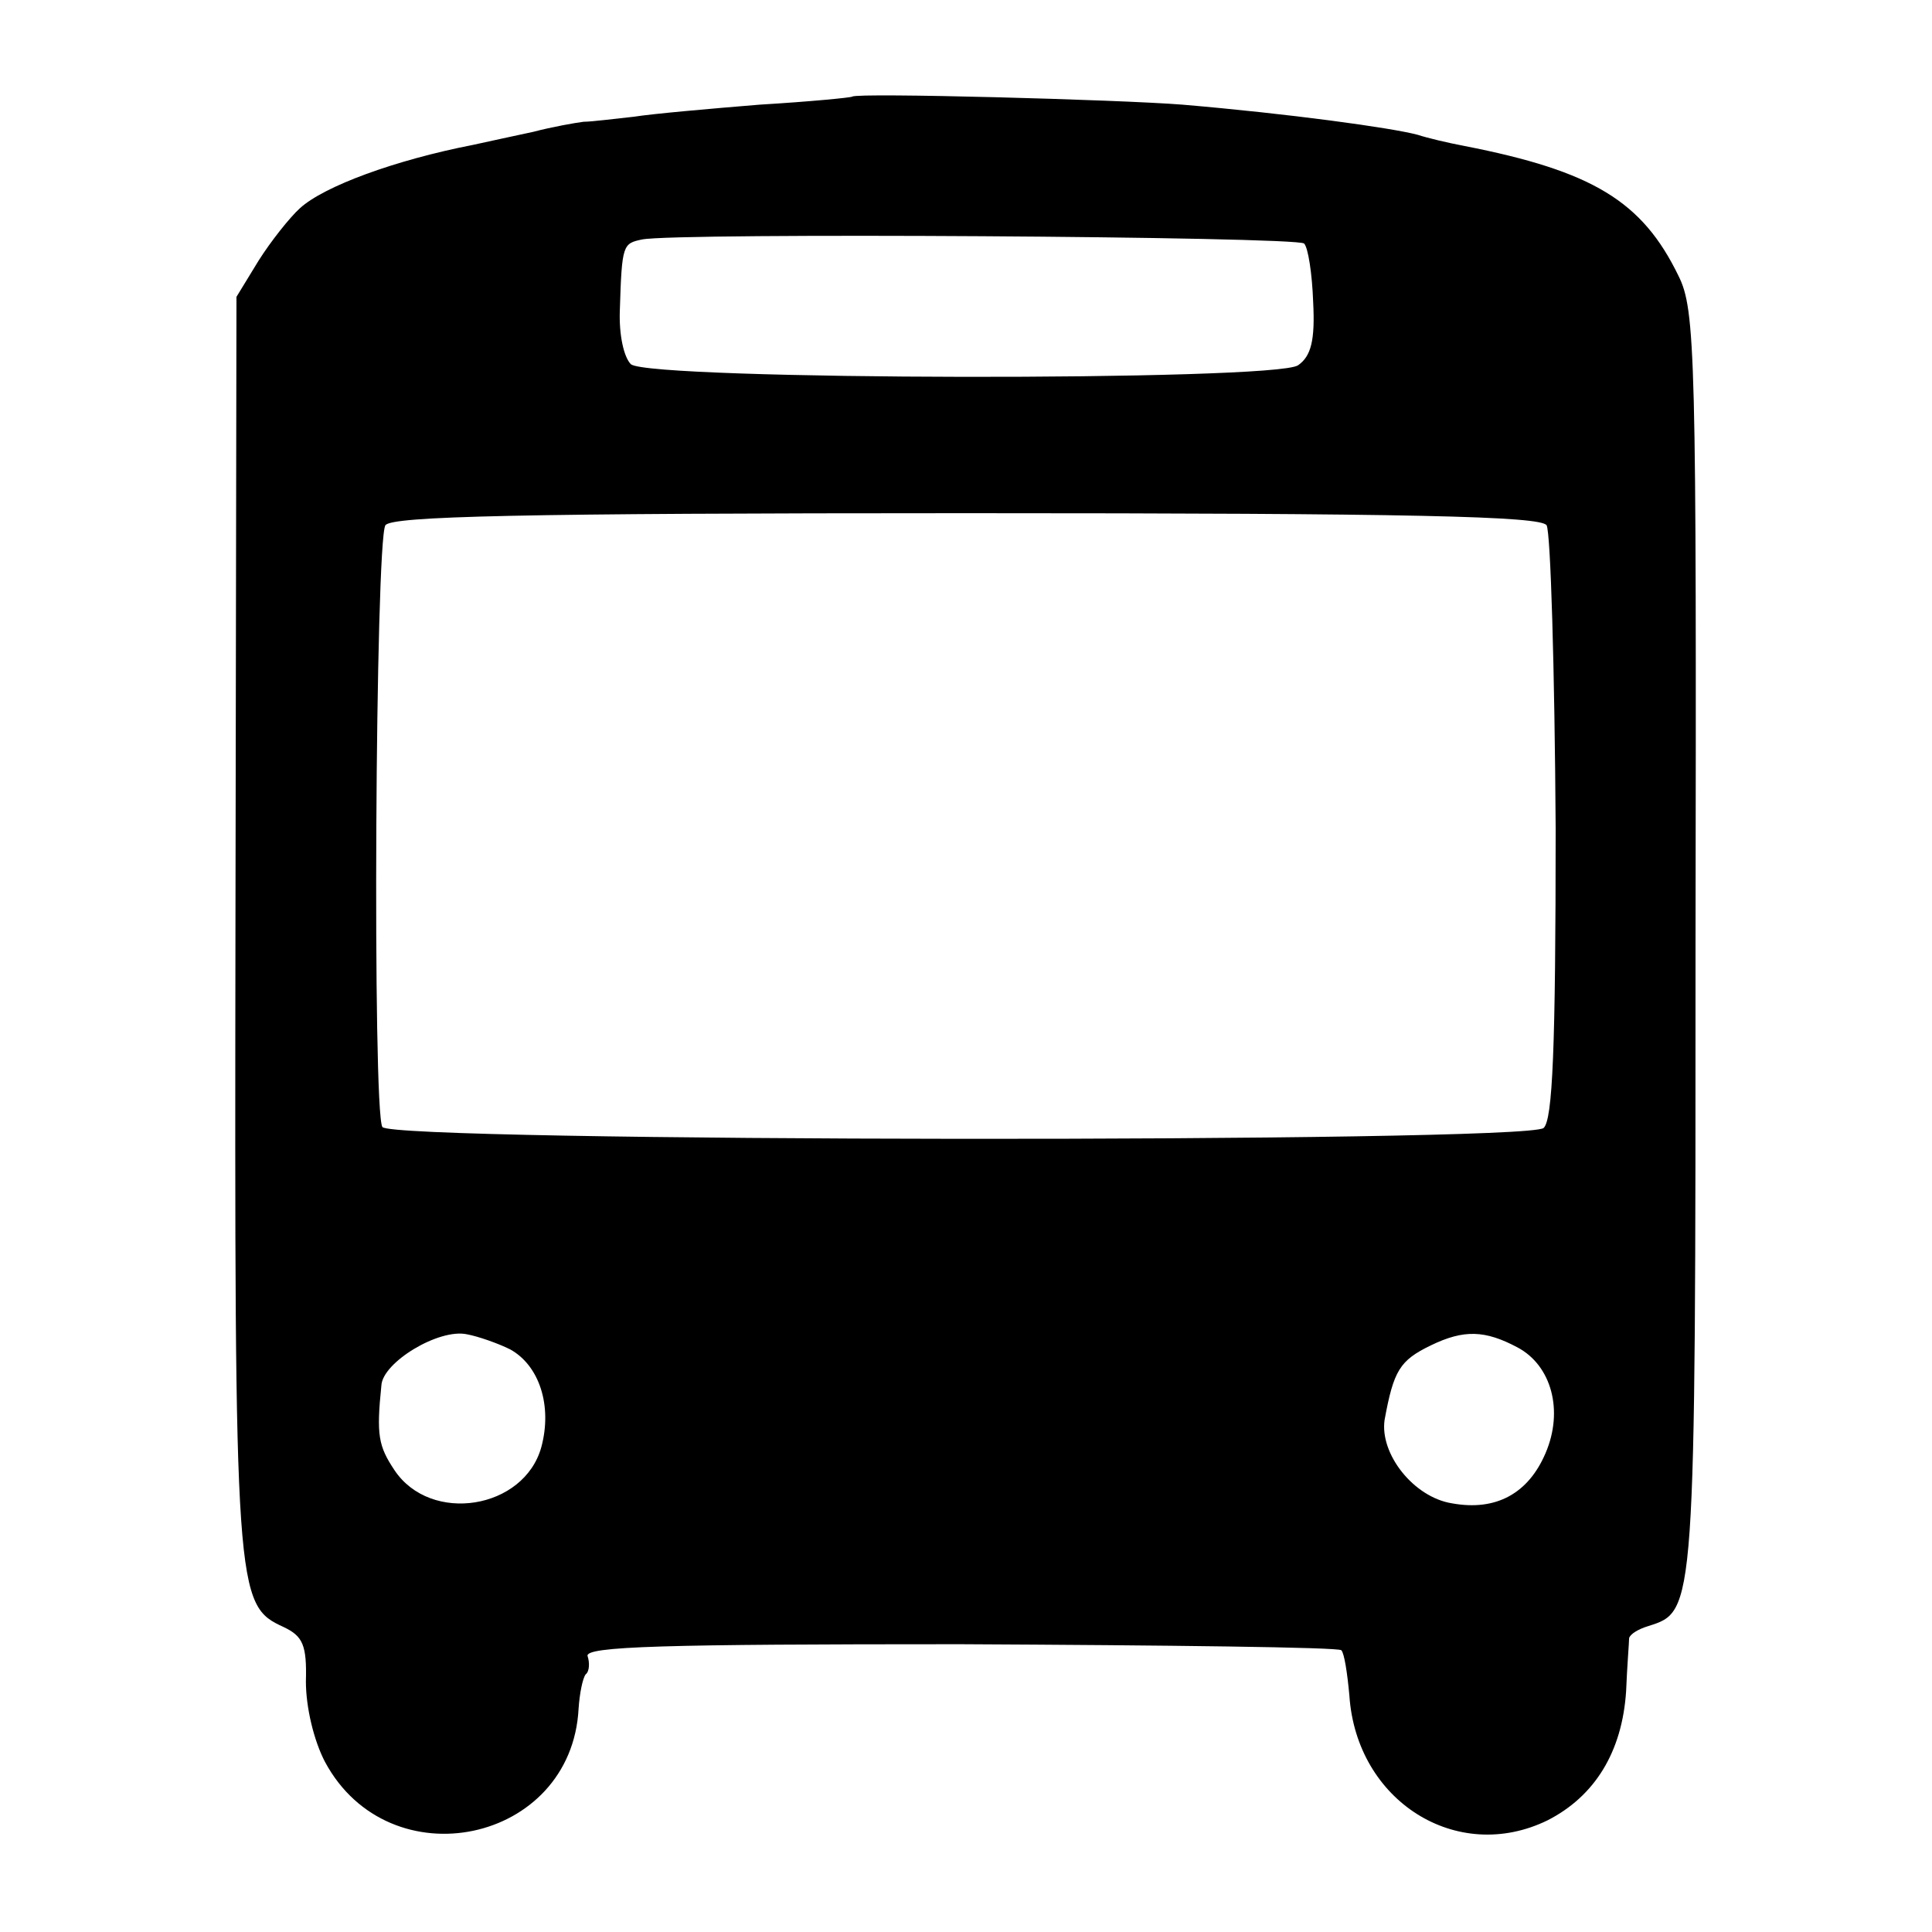 <?xml version="1.0" standalone="no"?>
<!DOCTYPE svg PUBLIC "-//W3C//DTD SVG 20010904//EN"
 "http://www.w3.org/TR/2001/REC-SVG-20010904/DTD/svg10.dtd">
<svg version="1.0" xmlns="http://www.w3.org/2000/svg"
 width="192pt" height="192pt" viewBox="0 0 192 192"
 preserveAspectRatio="xMidYMid meet">
<g transform="translate(0,192) scale(0.1,-0.1)"
fill="#000000" stroke="none">
<path d="M847 1824 c-1 -1 -42 -5 -92 -8 -49 -4 -106 -9 -125 -12 -19 -2 -42
-5 -50 -5 -8 -1 -31 -5 -50 -10 -19 -4 -46 -10 -60 -13 -77 -15 -148 -41 -172
-63 -10 -9 -29 -33 -41 -52 l-22 -36 -1 -625 c-1 -666 0 -675 48 -697 19 -9
23 -18 22 -54 0 -26 8 -59 19 -80 64 -119 245 -81 252 53 1 15 4 30 7 34 4 3
4 12 2 18 -4 10 77 12 370 12 206 -1 377 -3 379 -6 3 -3 6 -23 8 -45 7 -105
107 -168 197 -124 47 24 74 68 78 128 1 25 3 49 3 53 1 4 9 9 19 12 47 15 47
11 47 678 1 587 0 630 -17 664 -36 74 -85 104 -213 129 -16 3 -37 8 -46 11
-26 7 -128 21 -234 30 -63 5 -323 12 -328 8z m449 -146 c4 -4 8 -30 9 -58 2
-38 -2 -54 -15 -63 -23 -16 -643 -15 -663 1 -7 7 -12 29 -11 54 2 65 3 66 22
70 33 7 650 3 658 -4z m241 -280 c4 -7 8 -143 9 -301 0 -219 -3 -290 -12 -298
-19 -15 -1145 -14 -1154 1 -10 16 -7 582 3 598 6 9 133 12 577 12 444 0 571
-3 577 -12z m-1030 -819 c29 -16 42 -56 31 -97 -17 -62 -110 -77 -146 -23 -16
24 -18 35 -13 84 1 23 57 57 85 51 11 -2 31 -9 43 -15z m1001 2 c34 -18 46
-63 28 -105 -17 -40 -49 -58 -93 -50 -38 6 -72 49 -67 83 9 49 15 59 46 74 33
16 54 15 86 -2z"/>
</g>
</svg>
